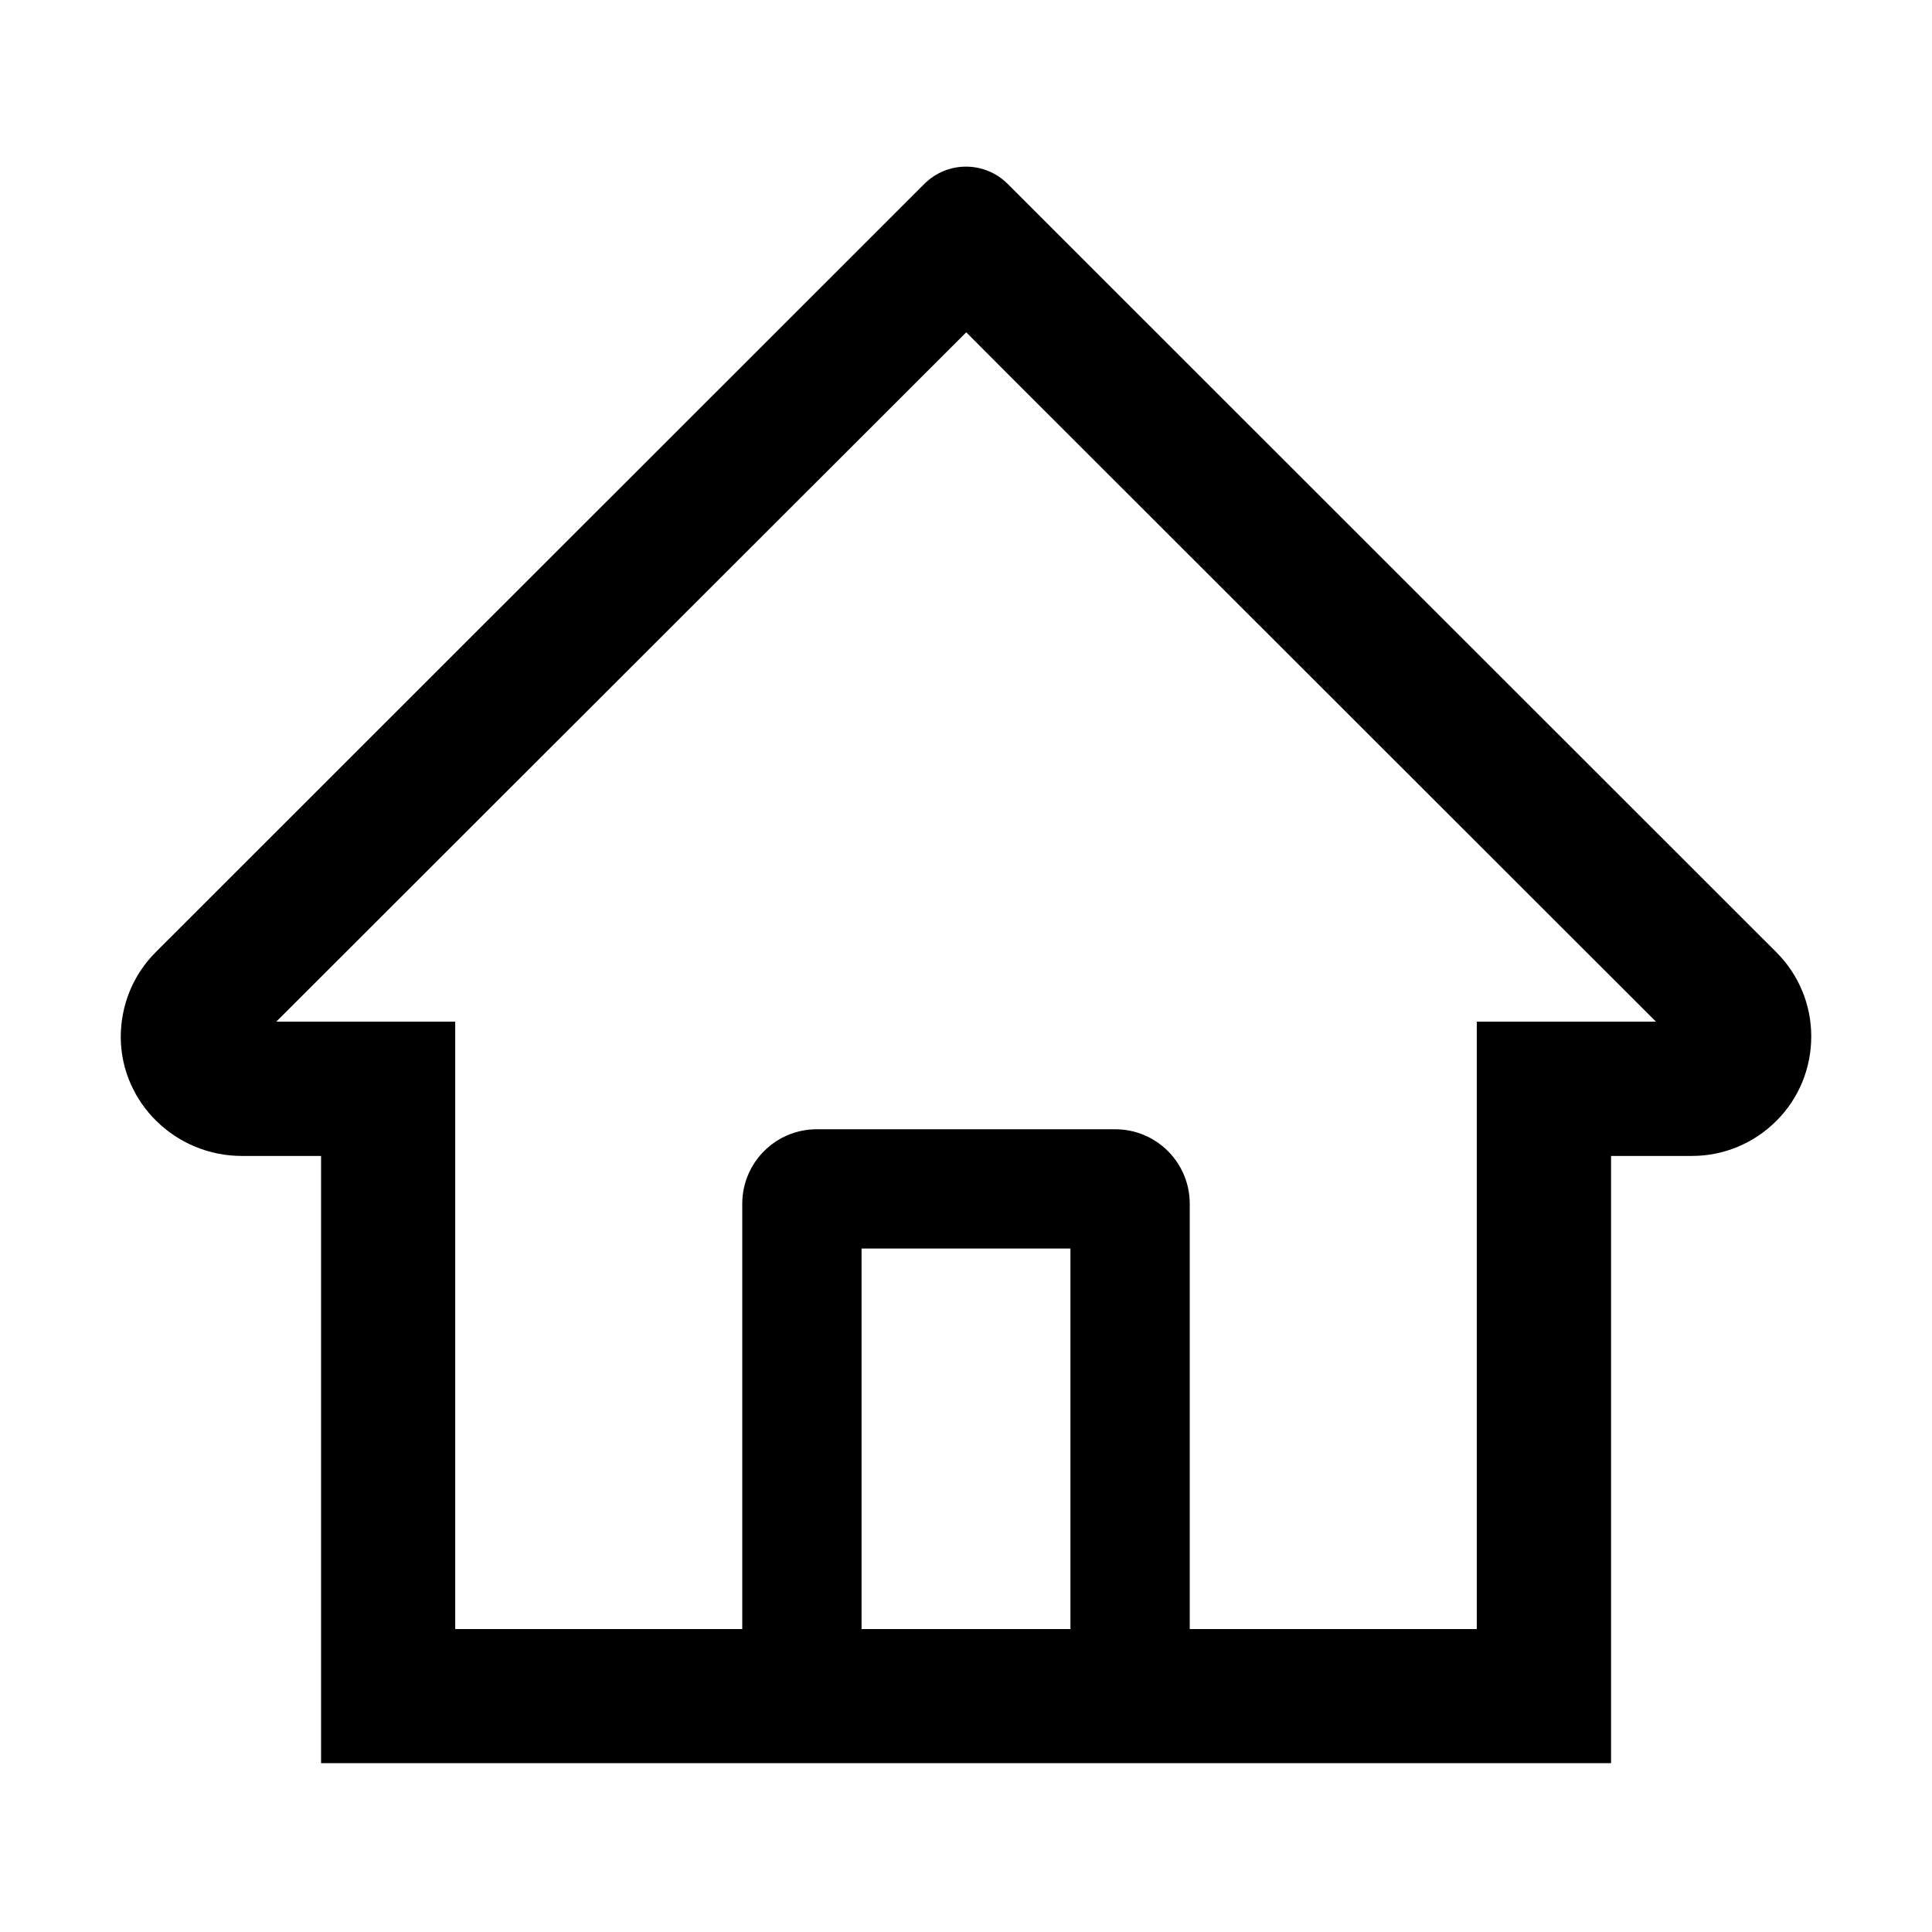 <?xml version="1.0" encoding="UTF-8"?>
<svg width="16px" height="16px" viewBox="0 0 16 16" version="1.1" xmlns="http://www.w3.org/2000/svg" xmlns:xlink="http://www.w3.org/1999/xlink">
    <title>p-home</title>
    <g id="页面-1" stroke="none" stroke-width="1" fill="none" fill-rule="evenodd">
        <g id="画板" transform="translate(-451, -978)" fill="#000000" fill-rule="nonzero">
            <g id="p-home" transform="translate(451, 978)">
                <rect id="矩形" opacity="0" x="0" y="0" width="16" height="16"></rect>
                <path d="M14.71,7.885 L8.743,1.921 L8.343,1.521 C8.153,1.333 7.847,1.333 7.657,1.521 L1.29,7.885 C1.1,8.075 0.999,8.327 1,8.595 C1.006,9.139 1.459,9.573 2.002,9.573 L2.659,9.573 L2.659,14.602 L13.342,14.602 L13.342,9.573 L14.012,9.573 C14.276,9.573 14.524,9.469 14.711,9.283 C14.898,9.096 15,8.847 15,8.583 C15,8.321 14.897,8.072 14.71,7.885 Z M8.865,13.491 L7.135,13.491 L7.135,10.34 L8.865,10.34 L8.865,13.491 Z M12.23,8.461 L12.23,13.491 L9.853,13.491 L9.853,9.97 C9.853,9.628 9.577,9.352 9.235,9.352 L6.765,9.352 C6.423,9.352 6.147,9.628 6.147,9.97 L6.147,13.491 L3.77,13.491 L3.77,8.461 L2.288,8.461 L8.002,2.752 L8.358,3.109 L13.714,8.461 L12.23,8.461 Z" id="形状"></path>
            </g>
        </g>
    </g>
</svg>
